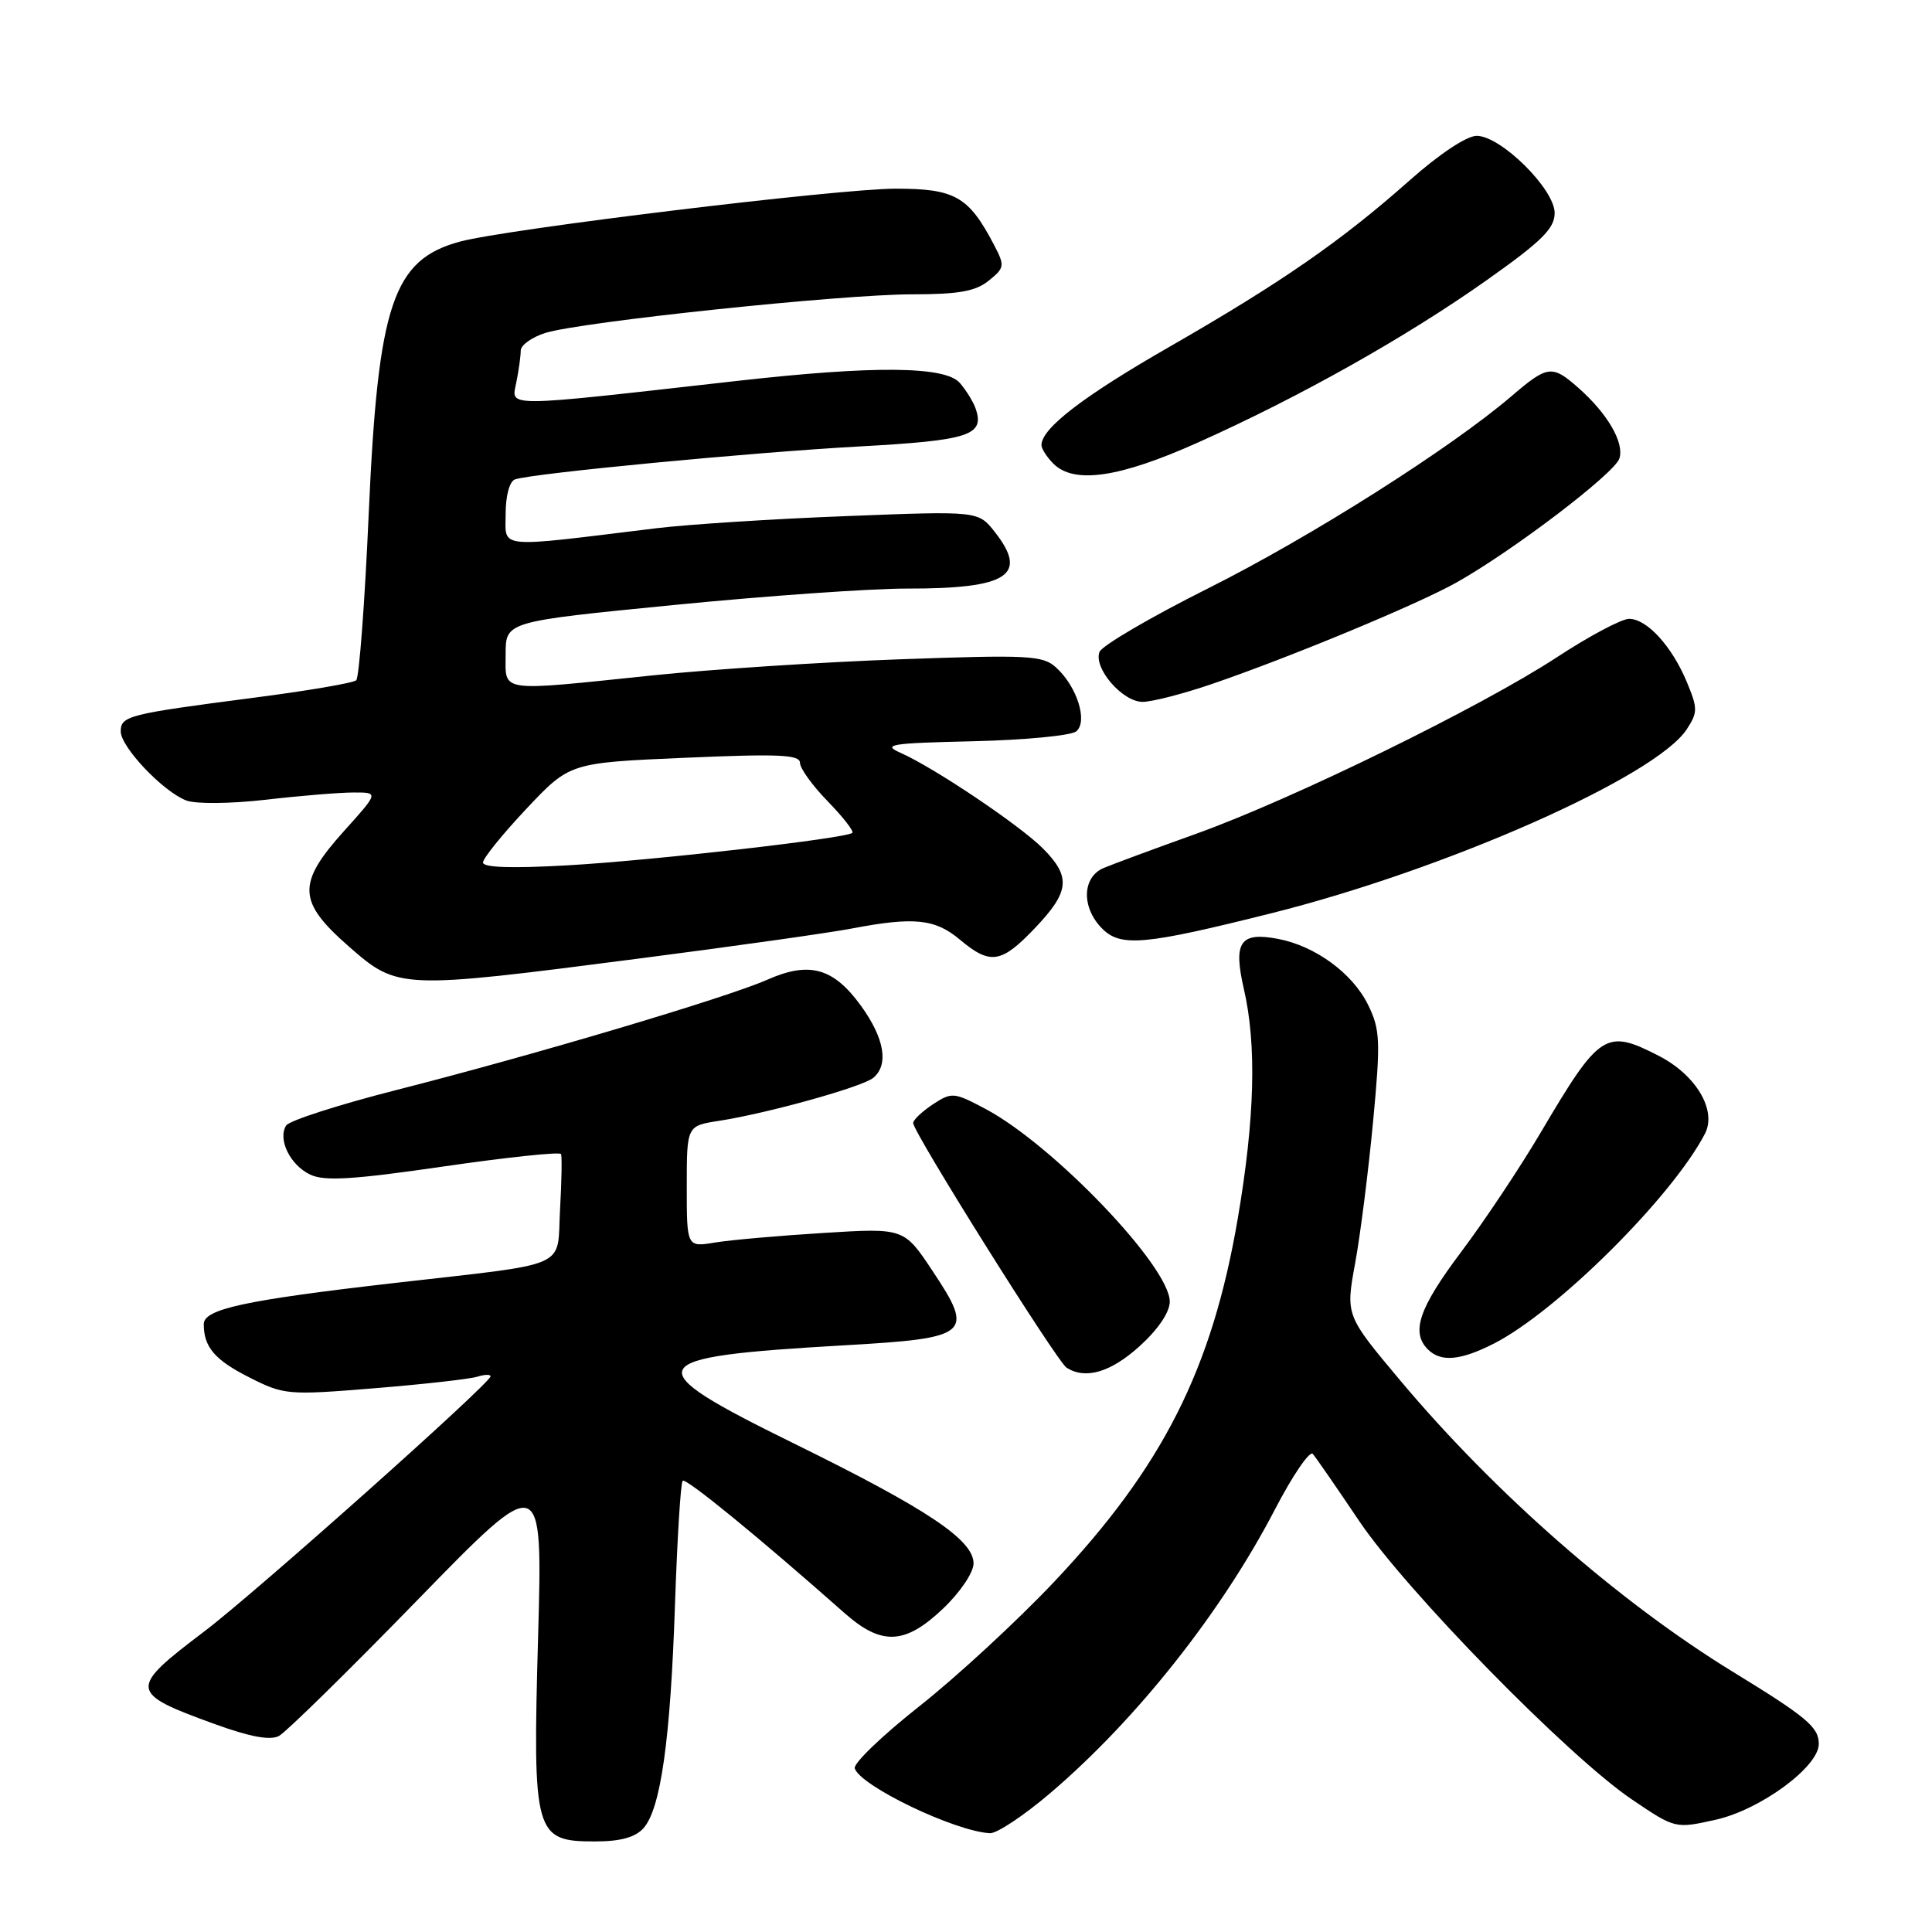 <?xml version="1.0" encoding="UTF-8" standalone="no"?>
<!DOCTYPE svg PUBLIC "-//W3C//DTD SVG 1.1//EN" "http://www.w3.org/Graphics/SVG/1.1/DTD/svg11.dtd" >
<svg xmlns="http://www.w3.org/2000/svg" xmlns:xlink="http://www.w3.org/1999/xlink" version="1.1" viewBox="0 0 256 256">
 <g >
 <path fill="currentColor"
d=" M 85.26 242.25 C 87.55 239.69 88.84 230.55 89.44 212.59 C 89.74 203.85 90.19 196.47 90.46 196.21 C 90.88 195.79 100.57 203.71 111.87 213.71 C 116.81 218.09 119.91 217.95 124.96 213.15 C 127.23 210.99 129.00 208.37 129.00 207.16 C 129.00 204.05 122.89 199.96 105.20 191.27 C 84.16 180.92 84.72 179.82 111.89 178.26 C 128.54 177.31 129.15 176.80 123.59 168.44 C 119.79 162.71 119.79 162.71 109.14 163.37 C 103.29 163.73 96.81 164.30 94.75 164.64 C 91.00 165.26 91.00 165.26 91.00 157.22 C 91.00 149.18 91.00 149.18 95.25 148.52 C 101.72 147.52 114.27 144.02 115.71 142.82 C 117.80 141.09 117.20 137.58 114.09 133.28 C 110.44 128.24 107.25 127.35 101.69 129.81 C 96.31 132.19 70.69 139.81 52.57 144.42 C 44.91 146.37 38.31 148.49 37.91 149.14 C 36.78 150.98 38.45 154.38 41.10 155.64 C 42.98 156.54 46.78 156.31 58.80 154.56 C 67.21 153.34 74.20 152.60 74.34 152.92 C 74.48 153.24 74.42 156.54 74.21 160.25 C 73.76 168.26 75.98 167.28 52.04 170.03 C 32.40 172.29 27.00 173.46 27.00 175.46 C 27.00 178.49 28.46 180.20 33.01 182.50 C 37.63 184.84 38.11 184.89 49.62 183.95 C 56.15 183.42 62.27 182.73 63.24 182.42 C 64.21 182.12 65.00 182.09 65.00 182.37 C 65.00 183.27 33.78 211.10 27.06 216.18 C 16.98 223.81 17.04 224.31 28.49 228.46 C 33.14 230.15 35.81 230.64 36.97 230.02 C 37.90 229.52 46.15 221.43 55.29 212.04 C 71.91 194.97 71.91 194.97 71.30 216.92 C 70.57 243.13 70.81 244.00 78.87 244.00 C 82.20 244.00 84.17 243.46 85.26 242.25 Z  M 139.23 237.54 C 150.62 227.82 161.84 213.65 168.92 200.04 C 171.27 195.51 173.54 192.19 173.95 192.65 C 174.36 193.12 177.11 197.10 180.07 201.50 C 186.29 210.76 207.83 232.76 216.24 238.44 C 221.98 242.32 221.98 242.32 227.36 241.12 C 233.28 239.79 241.00 234.11 241.00 231.08 C 241.00 228.86 239.42 227.53 229.64 221.54 C 214.55 212.29 198.08 197.87 185.55 182.93 C 178.30 174.29 178.30 174.29 179.56 167.40 C 180.26 163.60 181.32 155.16 181.94 148.63 C 182.95 137.90 182.88 136.42 181.28 133.15 C 179.22 128.95 174.26 125.33 169.31 124.40 C 164.31 123.46 163.39 124.83 164.82 131.05 C 166.53 138.46 166.27 148.21 164.01 161.47 C 160.59 181.46 154.07 194.36 139.65 209.63 C 134.78 214.78 126.77 222.18 121.84 226.07 C 116.91 229.96 113.05 233.67 113.26 234.32 C 114.01 236.66 126.51 242.66 131.17 242.91 C 132.09 242.96 135.72 240.54 139.23 237.54 Z  M 151.00 178.38 C 153.45 176.16 155.00 173.88 155.00 172.47 C 155.00 167.84 139.56 151.70 130.57 146.93 C 126.40 144.72 126.12 144.69 123.61 146.33 C 122.18 147.28 121.00 148.39 121.00 148.81 C 121.00 150.04 140.05 180.41 141.33 181.23 C 143.84 182.82 147.16 181.85 151.00 178.38 Z  M 197.97 178.02 C 206.31 173.76 221.57 158.59 225.91 150.23 C 227.52 147.13 224.75 142.45 219.79 139.90 C 212.77 136.30 211.98 136.81 204.19 150.00 C 201.43 154.68 196.66 161.84 193.58 165.93 C 188.02 173.33 186.93 176.53 189.20 178.80 C 190.92 180.52 193.52 180.29 197.97 178.02 Z  M 84.53 127.03 C 97.16 125.40 109.92 123.60 112.89 123.03 C 121.11 121.46 123.91 121.75 127.18 124.50 C 131.22 127.89 132.67 127.67 137.15 122.96 C 141.72 118.16 141.93 116.21 138.25 112.48 C 135.23 109.42 123.83 101.75 119.34 99.76 C 116.83 98.65 117.97 98.47 128.94 98.22 C 135.78 98.06 141.93 97.47 142.61 96.91 C 144.18 95.60 142.71 90.96 139.93 88.44 C 138.17 86.84 136.29 86.75 119.25 87.36 C 108.94 87.73 94.20 88.69 86.50 89.49 C 65.78 91.64 67.00 91.81 67.00 86.68 C 67.00 82.36 67.00 82.36 89.25 80.17 C 101.49 78.96 115.41 77.98 120.18 77.99 C 133.56 78.01 136.32 76.22 131.81 70.48 C 129.62 67.70 129.62 67.70 112.06 68.39 C 102.40 68.76 91.12 69.49 87.00 69.99 C 65.50 72.62 67.00 72.76 67.00 68.11 C 67.00 65.66 67.52 63.76 68.25 63.52 C 70.65 62.71 99.63 59.94 113.83 59.16 C 128.51 58.35 130.52 57.69 129.26 54.09 C 128.95 53.22 128.02 51.71 127.19 50.75 C 125.27 48.51 115.85 48.42 97.60 50.48 C 66.32 54.01 67.75 54.00 68.41 50.69 C 68.74 49.07 69.00 47.17 69.00 46.45 C 69.00 45.74 70.46 44.69 72.25 44.12 C 76.91 42.65 111.50 39.00 120.87 39.00 C 127.01 39.00 129.28 38.60 131.01 37.19 C 133.13 35.48 133.16 35.22 131.71 32.44 C 128.35 26.03 126.55 25.00 118.68 25.00 C 111.11 25.00 67.18 30.34 60.96 32.01 C 52.07 34.41 50.09 40.27 48.86 68.00 C 48.34 79.82 47.59 89.78 47.20 90.14 C 46.82 90.50 40.65 91.55 33.50 92.47 C 16.96 94.62 16.00 94.86 16.00 96.92 C 16.00 98.99 21.61 104.90 24.69 106.07 C 25.94 106.55 30.56 106.50 35.21 105.97 C 39.77 105.44 45.00 105.01 46.84 105.01 C 50.19 105.00 50.19 105.00 45.59 110.11 C 39.32 117.08 39.42 119.46 46.23 125.42 C 52.72 131.10 52.96 131.11 84.53 127.03 Z  M 168.50 121.00 C 191.67 115.19 219.39 102.91 223.50 96.64 C 224.97 94.39 224.97 93.87 223.51 90.36 C 221.52 85.60 218.22 82.00 215.86 82.00 C 214.87 82.00 210.56 84.29 206.28 87.10 C 196.25 93.67 171.31 105.88 158.50 110.48 C 153.00 112.45 147.49 114.49 146.25 115.01 C 143.37 116.22 143.27 120.27 146.05 123.05 C 148.51 125.51 151.64 125.23 168.50 121.00 Z  M 160.57 90.64 C 170.84 87.13 187.87 80.07 193.00 77.18 C 200.48 72.98 213.96 62.71 214.58 60.75 C 215.25 58.65 212.99 54.78 209.13 51.38 C 205.66 48.32 205.06 48.40 200.31 52.47 C 192.22 59.40 173.64 71.17 160.10 77.95 C 152.49 81.76 146.00 85.56 145.69 86.38 C 144.86 88.52 148.73 93.00 151.40 93.00 C 152.64 93.00 156.77 91.94 160.57 90.64 Z  M 158.75 58.63 C 172.20 52.61 186.30 44.69 196.99 37.13 C 204.29 31.97 206.00 30.28 206.00 28.22 C 206.00 25.06 198.87 18.00 195.67 18.00 C 194.34 18.00 190.69 20.43 186.76 23.92 C 177.72 31.94 169.81 37.42 155.00 45.93 C 143.51 52.52 138.00 56.76 138.00 58.98 C 138.00 59.46 138.71 60.56 139.57 61.43 C 142.32 64.18 148.31 63.31 158.75 58.63 Z  M 64.00 114.29 C 64.00 113.73 66.59 110.53 69.75 107.17 C 75.50 101.07 75.50 101.07 90.75 100.41 C 103.14 99.87 106.00 99.99 106.00 101.08 C 106.00 101.81 107.66 104.11 109.69 106.19 C 111.71 108.27 113.17 110.14 112.94 110.36 C 112.12 111.09 86.48 114.02 75.21 114.66 C 67.86 115.08 64.00 114.96 64.00 114.29 Z "/>
</g>
</svg>